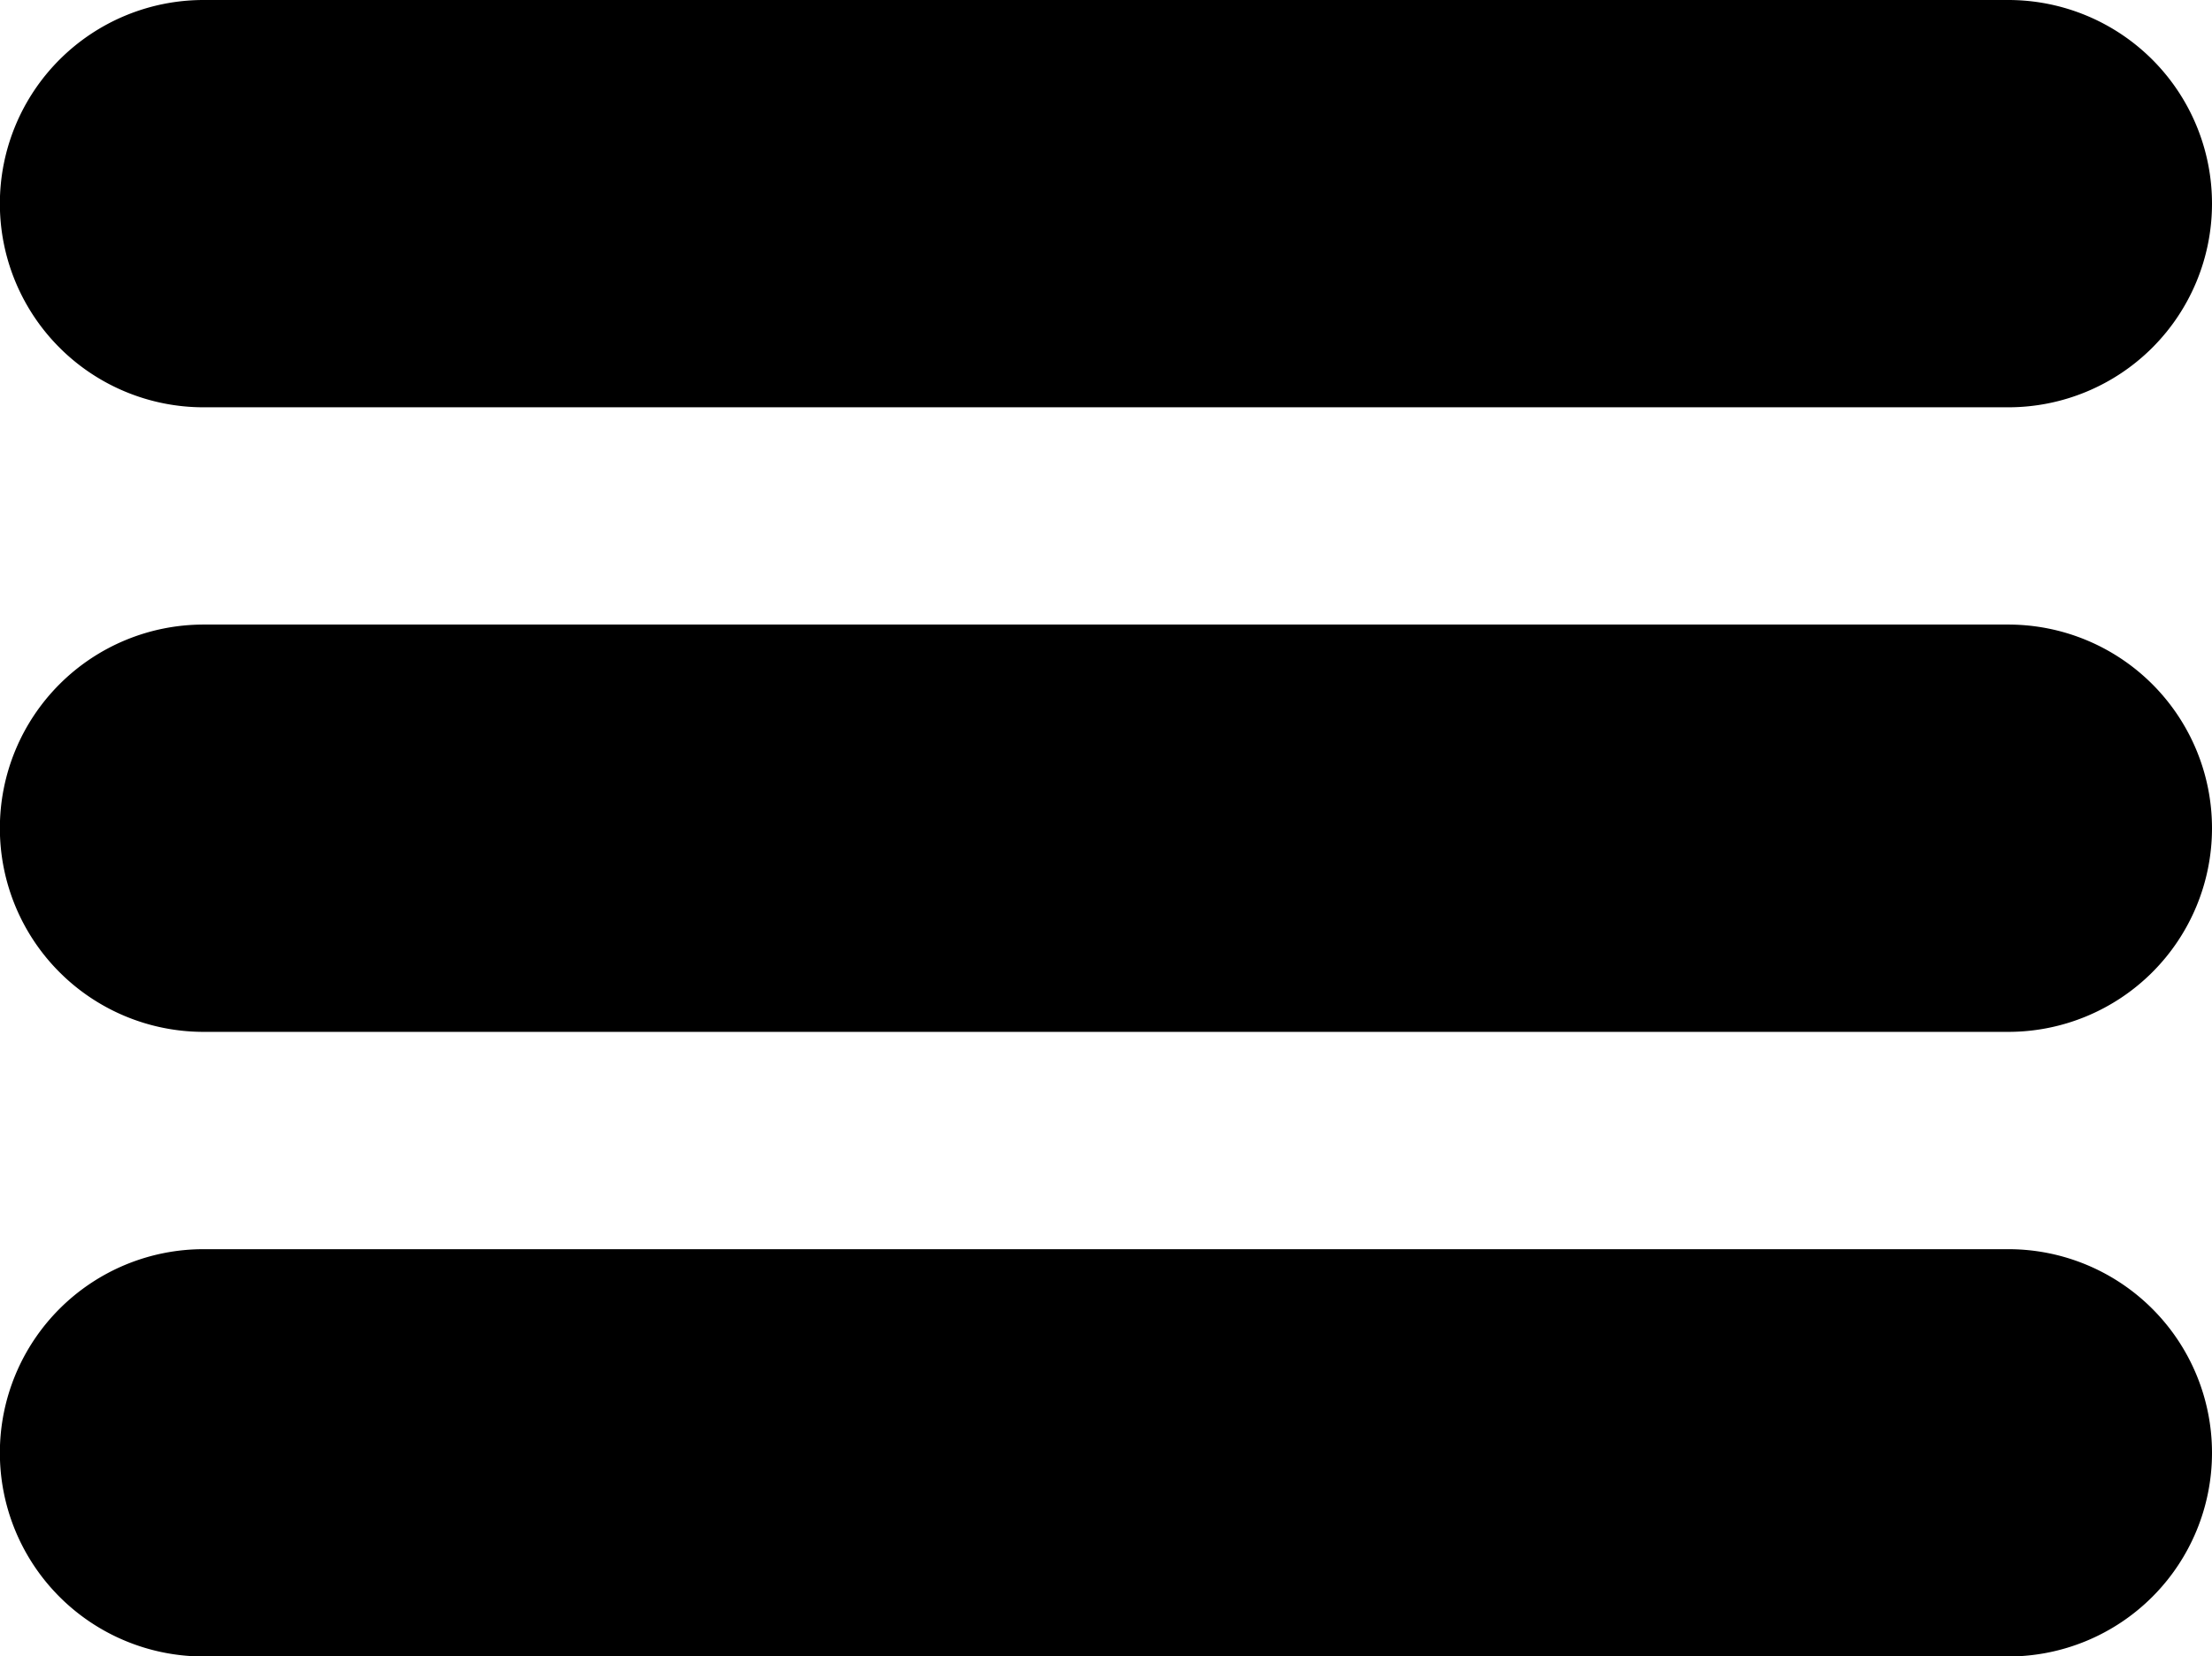 <svg xmlns="http://www.w3.org/2000/svg" width="50.497" height="37.82" viewBox="0 0 50.497 37.82">
  <g id="list" transform="translate(0 -64.267)">
    <path id="Path_25328" data-name="Path 25328"
      d="M45.85,64.267H4.647a4.649,4.649,0,0,0,0,9.3h41.2a4.649,4.649,0,0,0,0-9.3Z" fill="#000" />
    <path id="Path_25329" data-name="Path 25329"
      d="M45.85,208.867H4.647a4.649,4.649,0,0,0,0,9.3h41.2a4.649,4.649,0,0,0,0-9.3Z" transform="translate(0 -130.339)"
      fill="#000" />
    <path id="Path_25330" data-name="Path 25330"
      d="M45.85,353.467H4.647a4.649,4.649,0,0,0,0,9.3h41.2a4.649,4.649,0,0,0,0-9.3Z" transform="translate(0 -260.677)"
      fill="#000" />
  </g>
</svg>